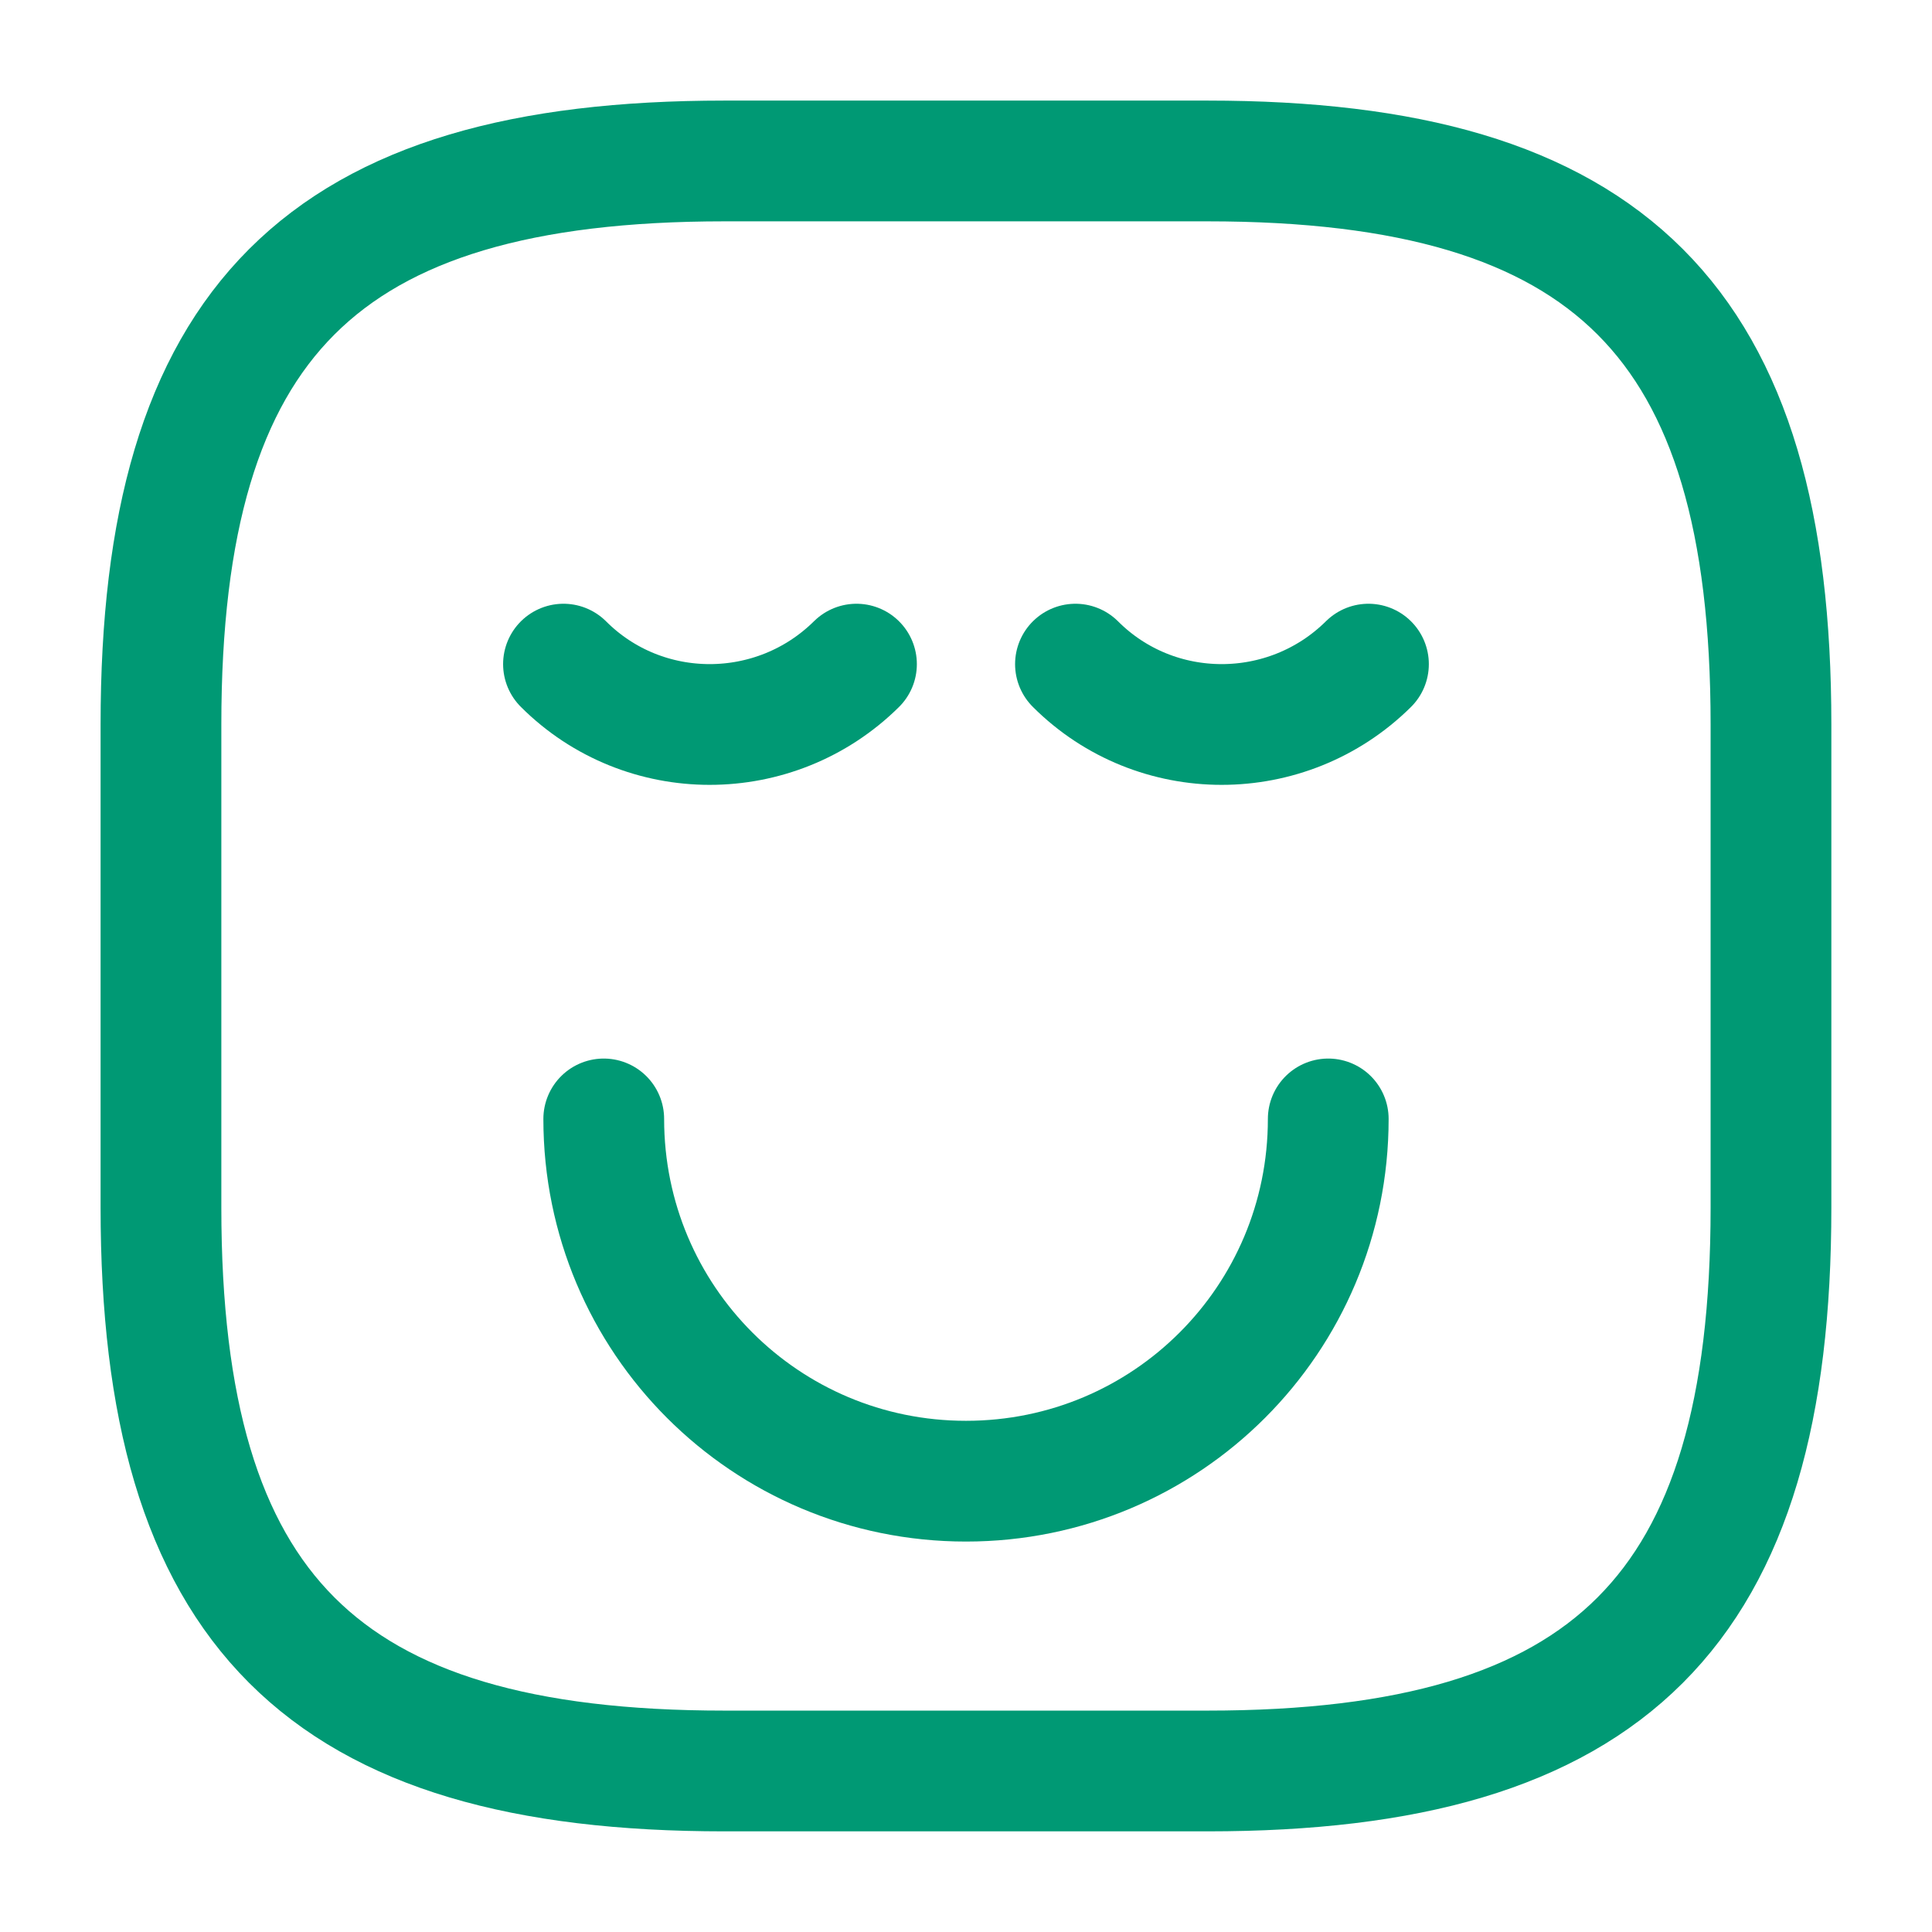 <svg width="32" height="32" fill="none" xmlns="http://www.w3.org/2000/svg"><path d="M12 29.333h8c6.666 0 9.333-2.666 9.333-9.333v-8c0-6.667-2.667-9.334-9.333-9.334h-8c-6.667 0-9.334 2.667-9.334 9.334v8c0 6.666 2.667 9.333 9.333 9.333z" stroke="#009974" stroke-width="2" stroke-linecap="round" stroke-linejoin="round"/><path d="M9.333 11c1.333 1.333 3.506 1.333 4.853 0m3.627 0c1.333 1.333 3.507 1.333 4.853 0M22 18.533c0 3.32-2.68 6-6 6s-6-2.68-6-6" stroke="#009974" stroke-width="2" stroke-miterlimit="10" stroke-linecap="round" stroke-linejoin="round"/></svg>
